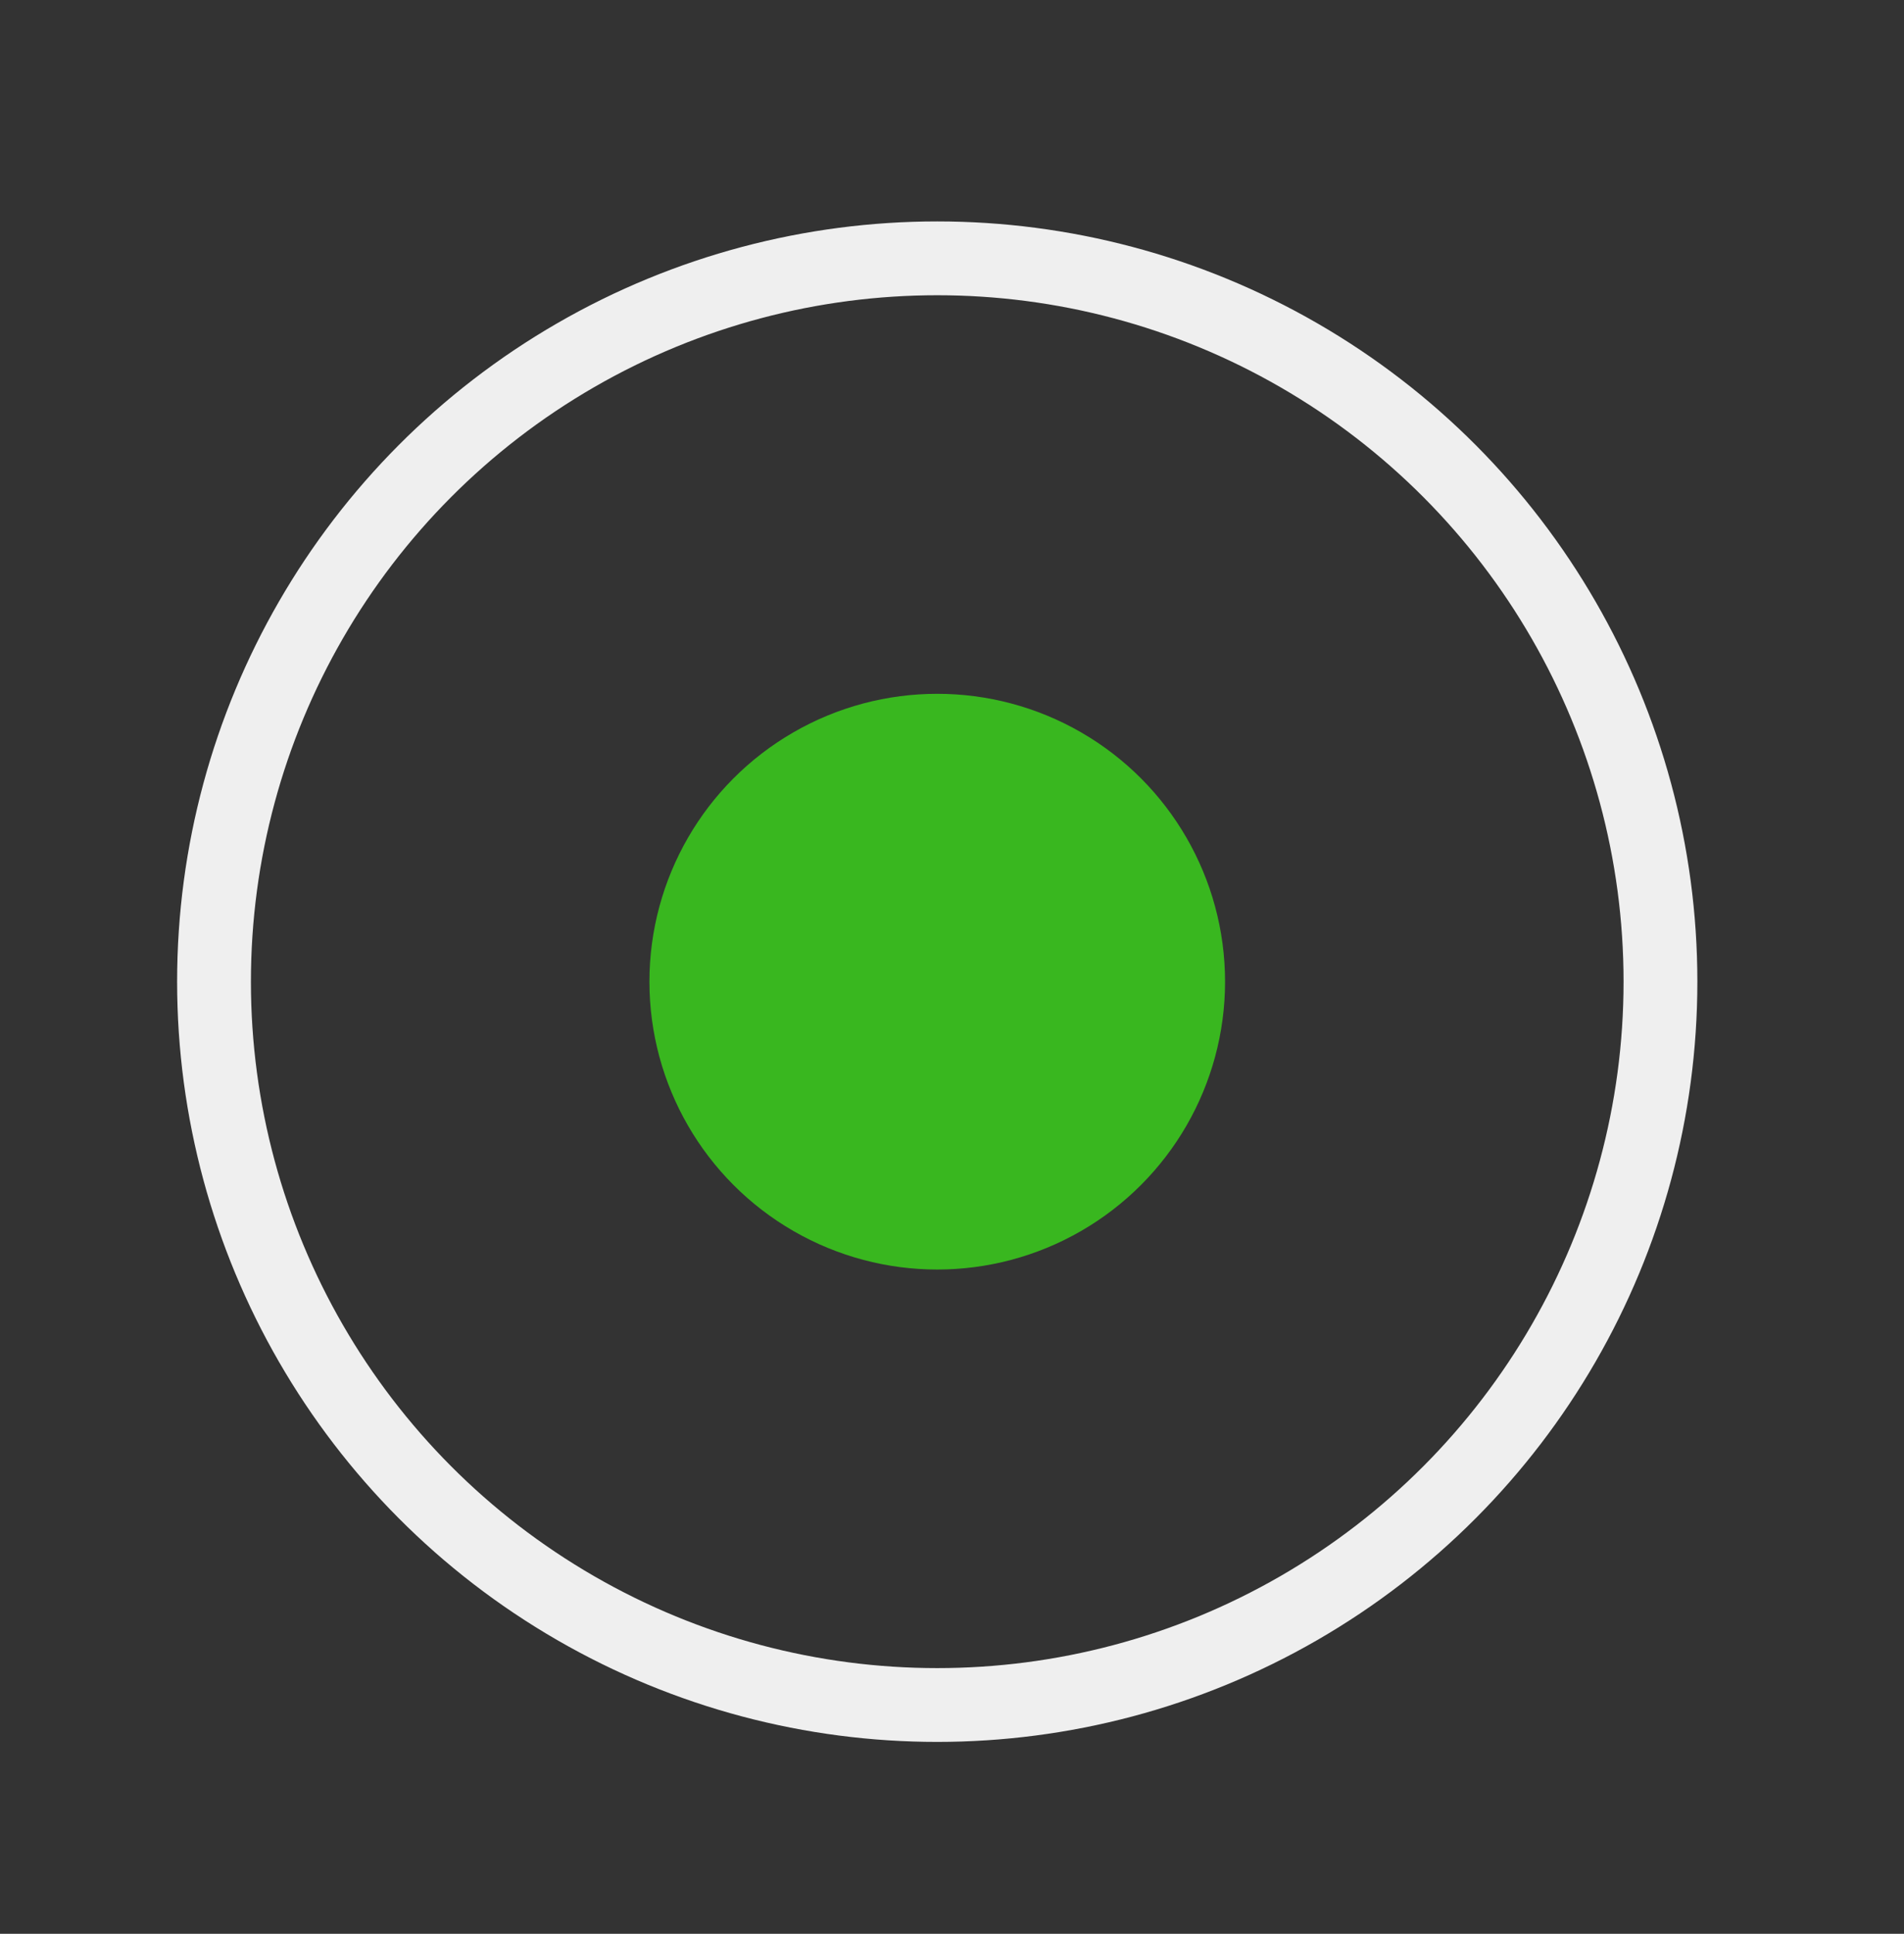 <?xml version="1.0" encoding="utf-8"?>
<svg version="1.1" id="Calque_1" xmlns="http://www.w3.org/2000/svg" xmlns:xlink="http://www.w3.org/1999/xlink" x="0px" y="0px"
	 viewBox="0 0 25.8 26.2" style="enable-background:new 0 0 25.8 26.2;" xml:space="preserve">
<rect x="0" y="0" width="25.8" height="26.2" fill="#333333" stroke="none"/>
<style type="text/css">
	.st0{fill:#39B71F;}
	.st1{fill:none;stroke:#EFEFEF;stroke-miterlimit:10;}
</style>
<circle class="st0" cx="12.7" cy="13.3" r="3.9"/>
<circle class="st1" cx="12.7" cy="13.3" r="9.8"/>
</svg>
